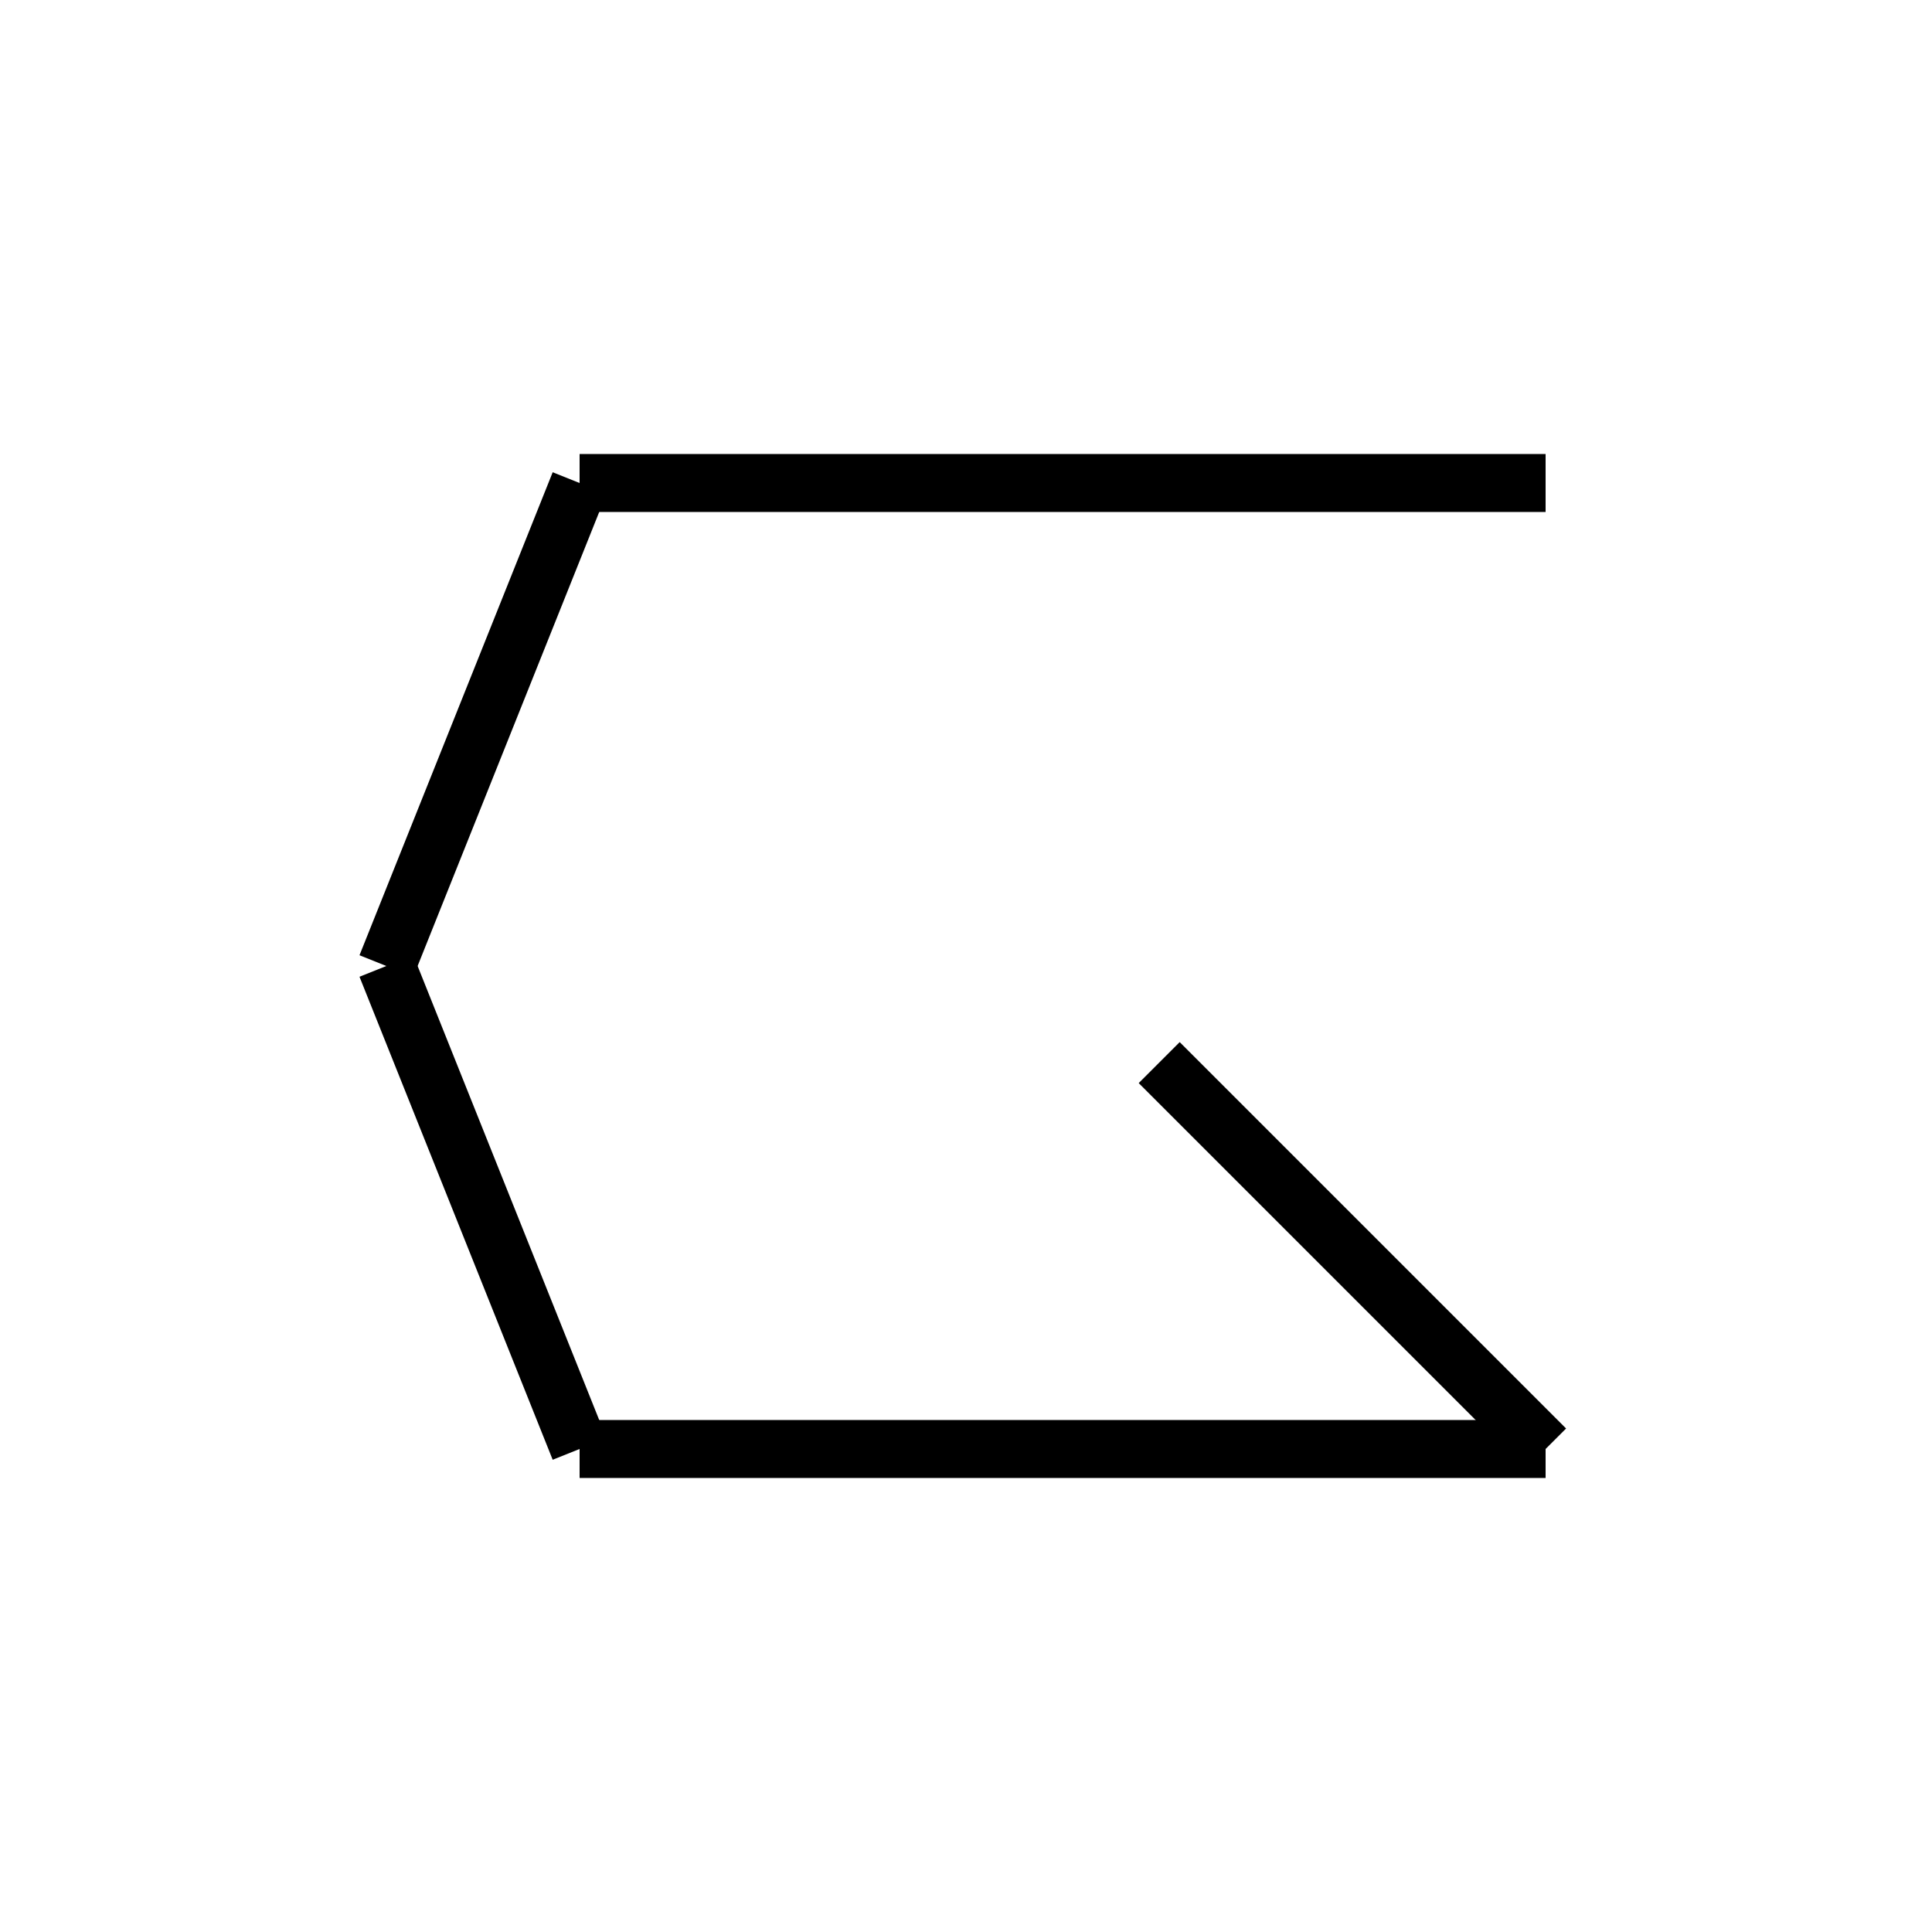 <?xml version="1.0" encoding="utf-8" ?>
<svg baseProfile="full" height="100" version="1.1" width="100" xmlns="http://www.w3.org/2000/svg" xmlns:ev="http://www.w3.org/2001/xml-events" xmlns:xlink="http://www.w3.org/1999/xlink"><defs /><g fill="none" stroke="black" stroke-width="3"><line x1="80" x2="30" y1="25" y2="25" /><line x1="30" x2="20" y1="25" y2="50" /><line x1="20" x2="30" y1="50" y2="75" /><line x1="30" x2="80" y1="75" y2="75" /><line x1="80" x2="60" y1="75" y2="55" /></g></svg>